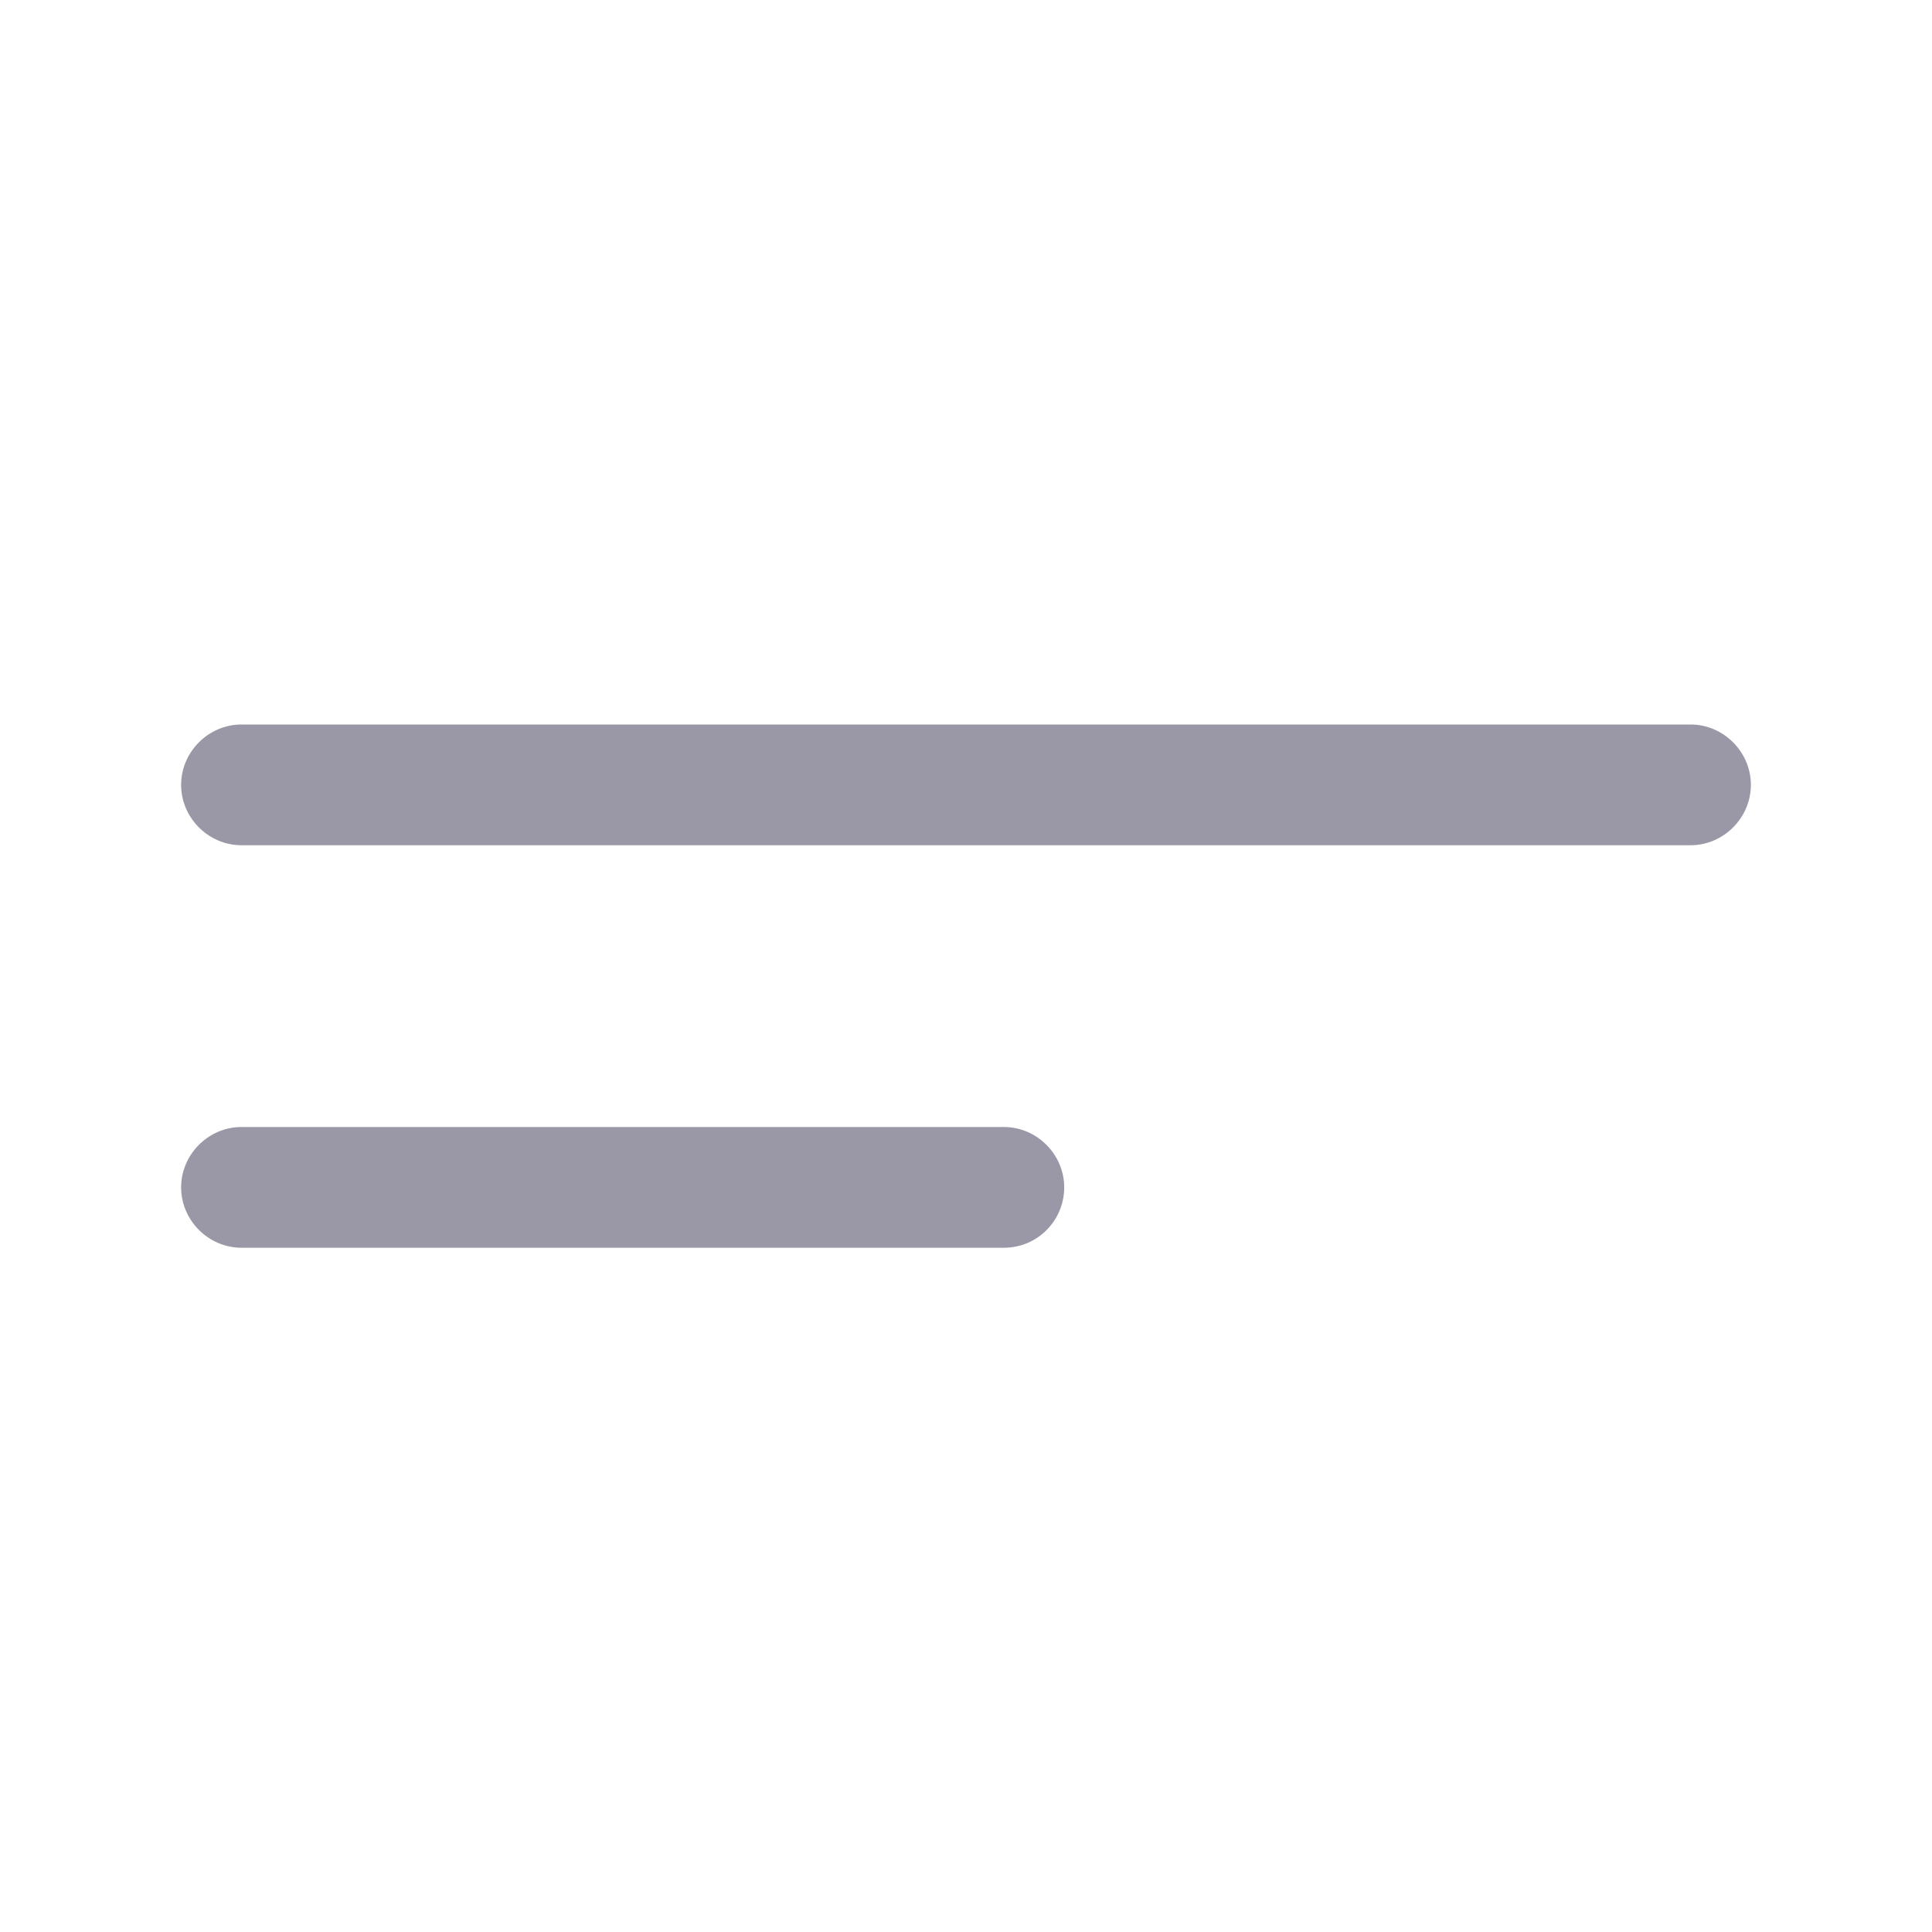<svg width="24" height="24" viewBox="0 0 24 24" fill="none" xmlns="http://www.w3.org/2000/svg">
<path fill-rule="evenodd" clip-rule="evenodd" d="M3 10.5H21C21.41 10.5 21.75 10.16 21.75 9.75C21.75 9.34 21.41 9 21 9H3C2.59 9 2.25 9.34 2.25 9.75C2.25 10.16 2.59 10.5 3 10.5ZM3 15.5H12.47C12.89 15.5 13.22 15.16 13.22 14.75C13.22 14.34 12.88 14 12.47 14H3C2.59 14 2.25 14.34 2.25 14.75C2.25 15.16 2.59 15.5 3 15.5Z" fill="#9A98A7"/>
</svg>
